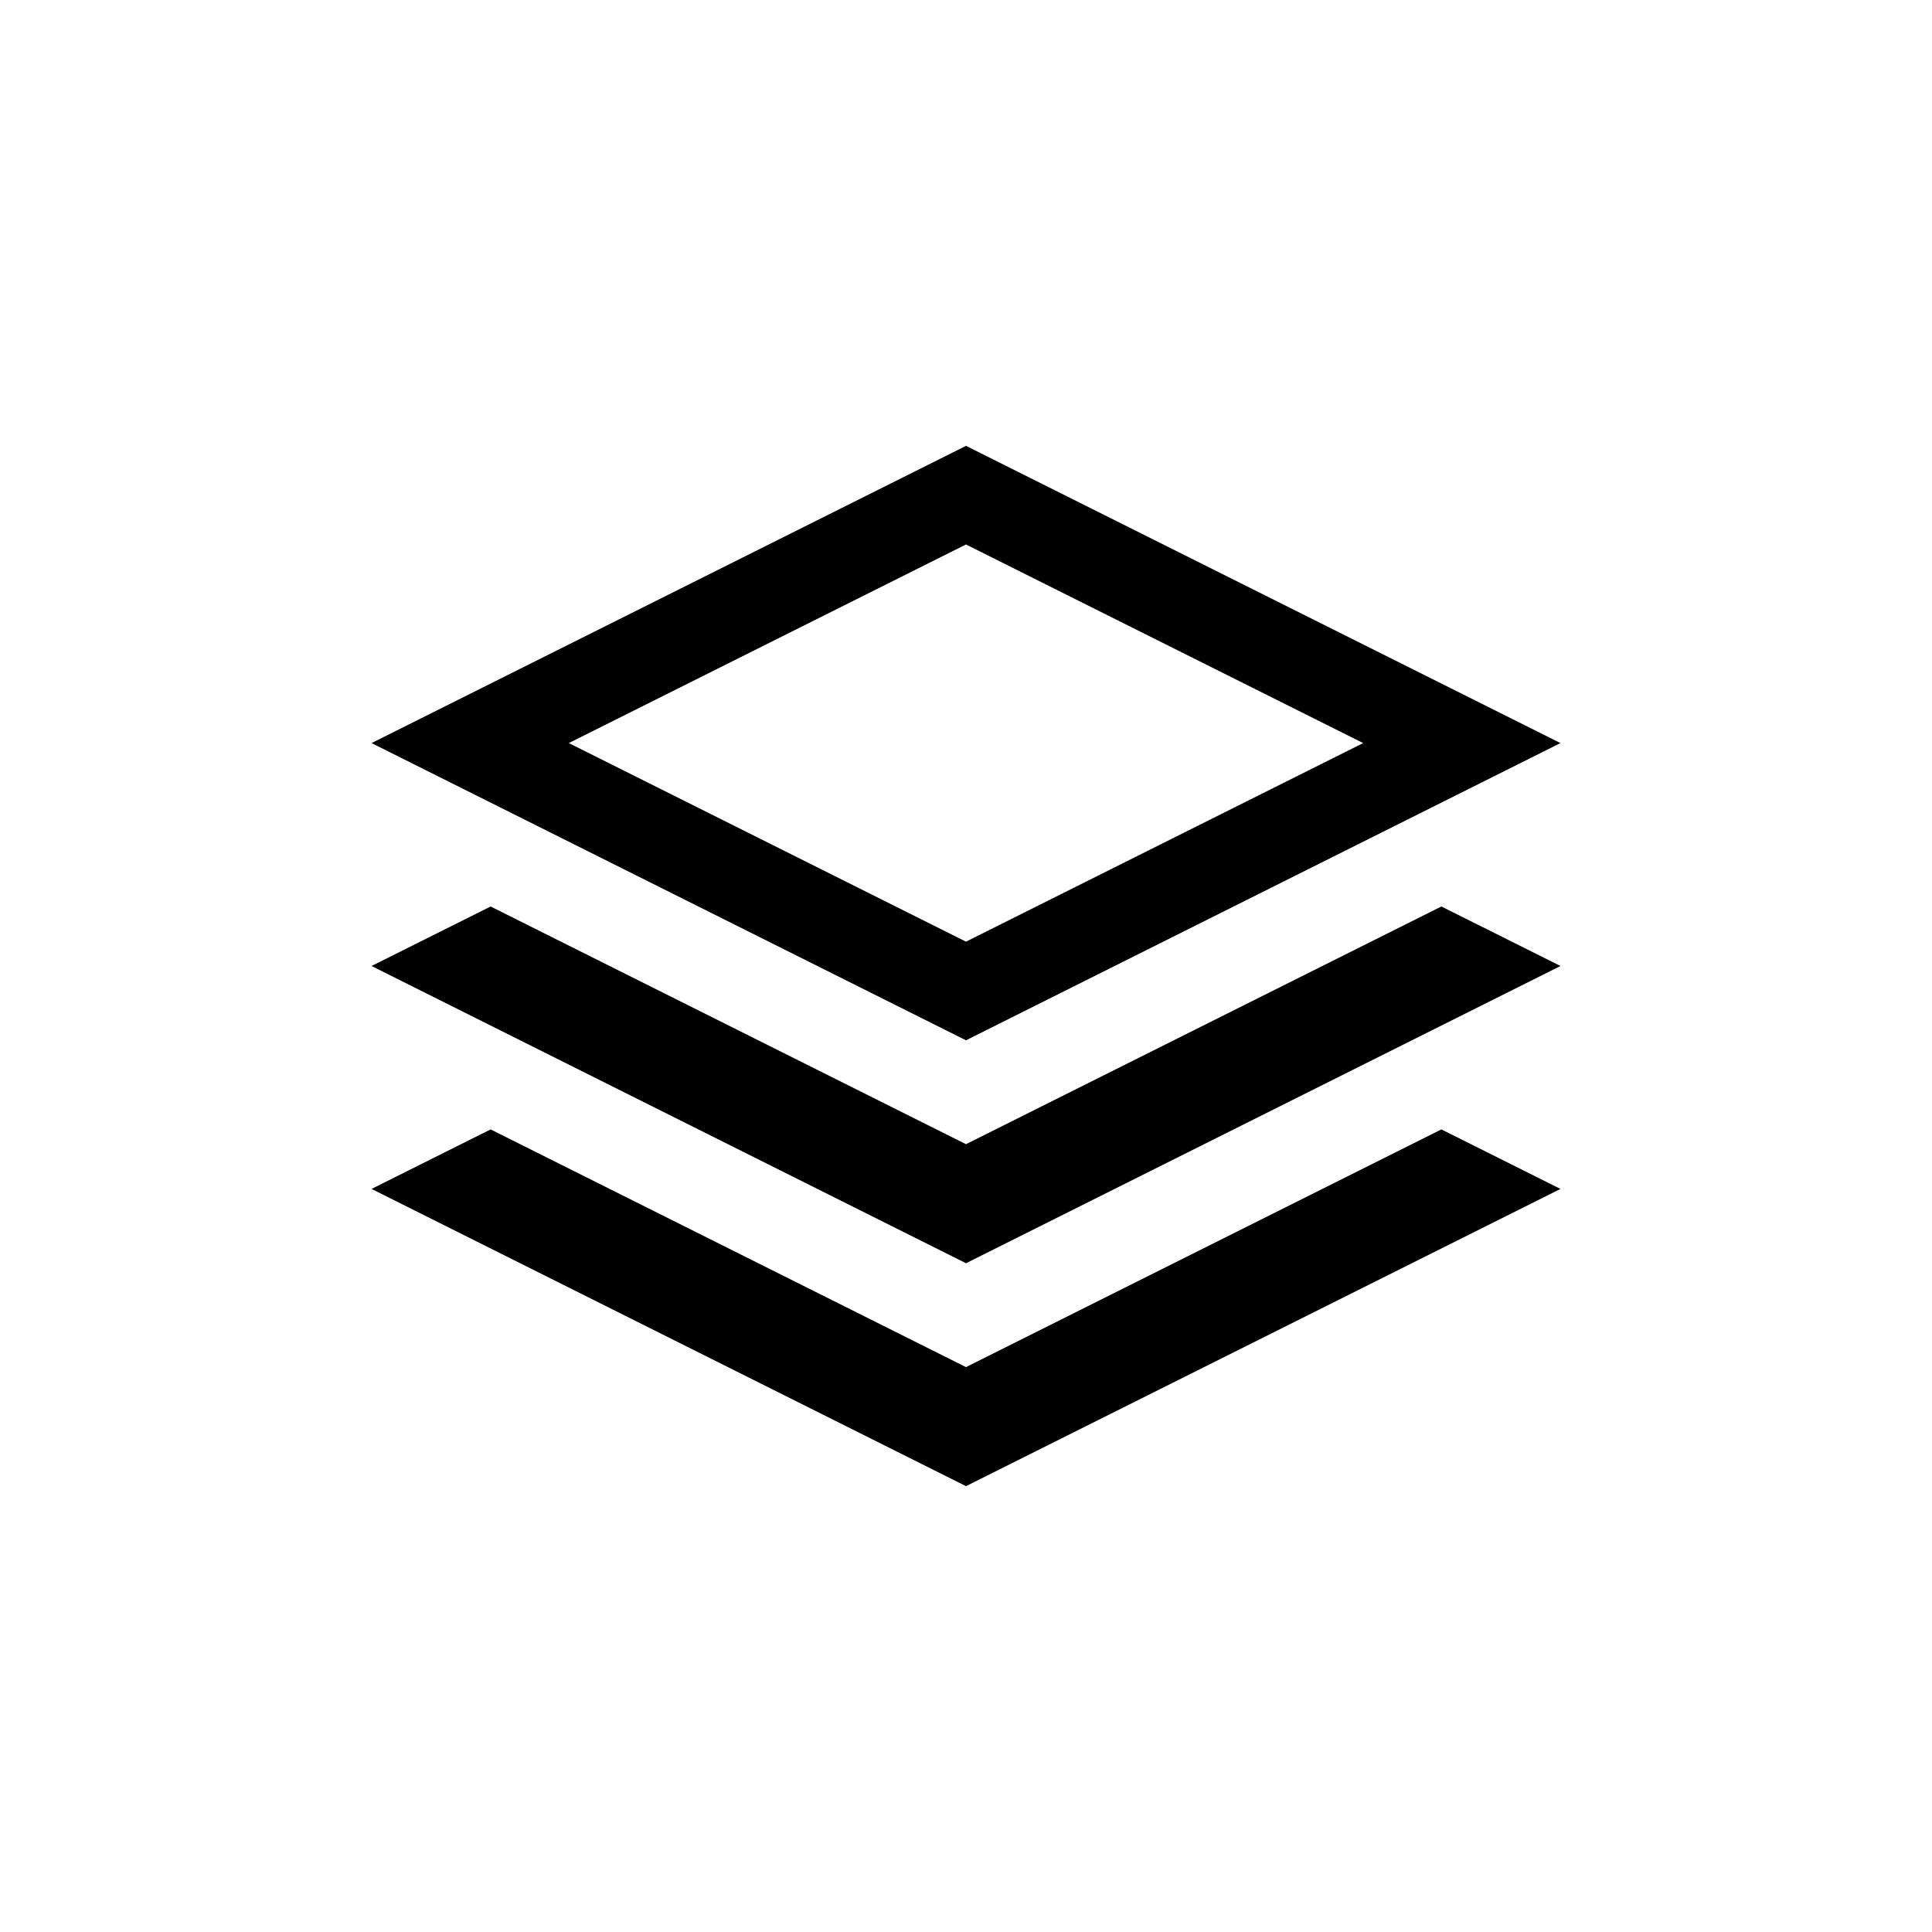 <?xml version="1.0" encoding="utf-8"?><!DOCTYPE svg PUBLIC "-//W3C//DTD SVG 1.1//EN" "http://www.w3.org/Graphics/SVG/1.1/DTD/svg11.dtd"><svg xmlns="http://www.w3.org/2000/svg" width="52" height="52" viewBox="-10 -10 52 52"><path stroke="#449FDB" d="M0 0"/><path d="M32 10L16 2 0 10l16 8 16-8zM16 4.655L26.69 10 16 15.345 5.31 10 16 4.655zm12.795 9.743L32 16l-16 8-16-8 3.205-1.602L16 20.796zm0 6L32 22l-16 8-16-8 3.205-1.602L16 26.796z"/></svg>